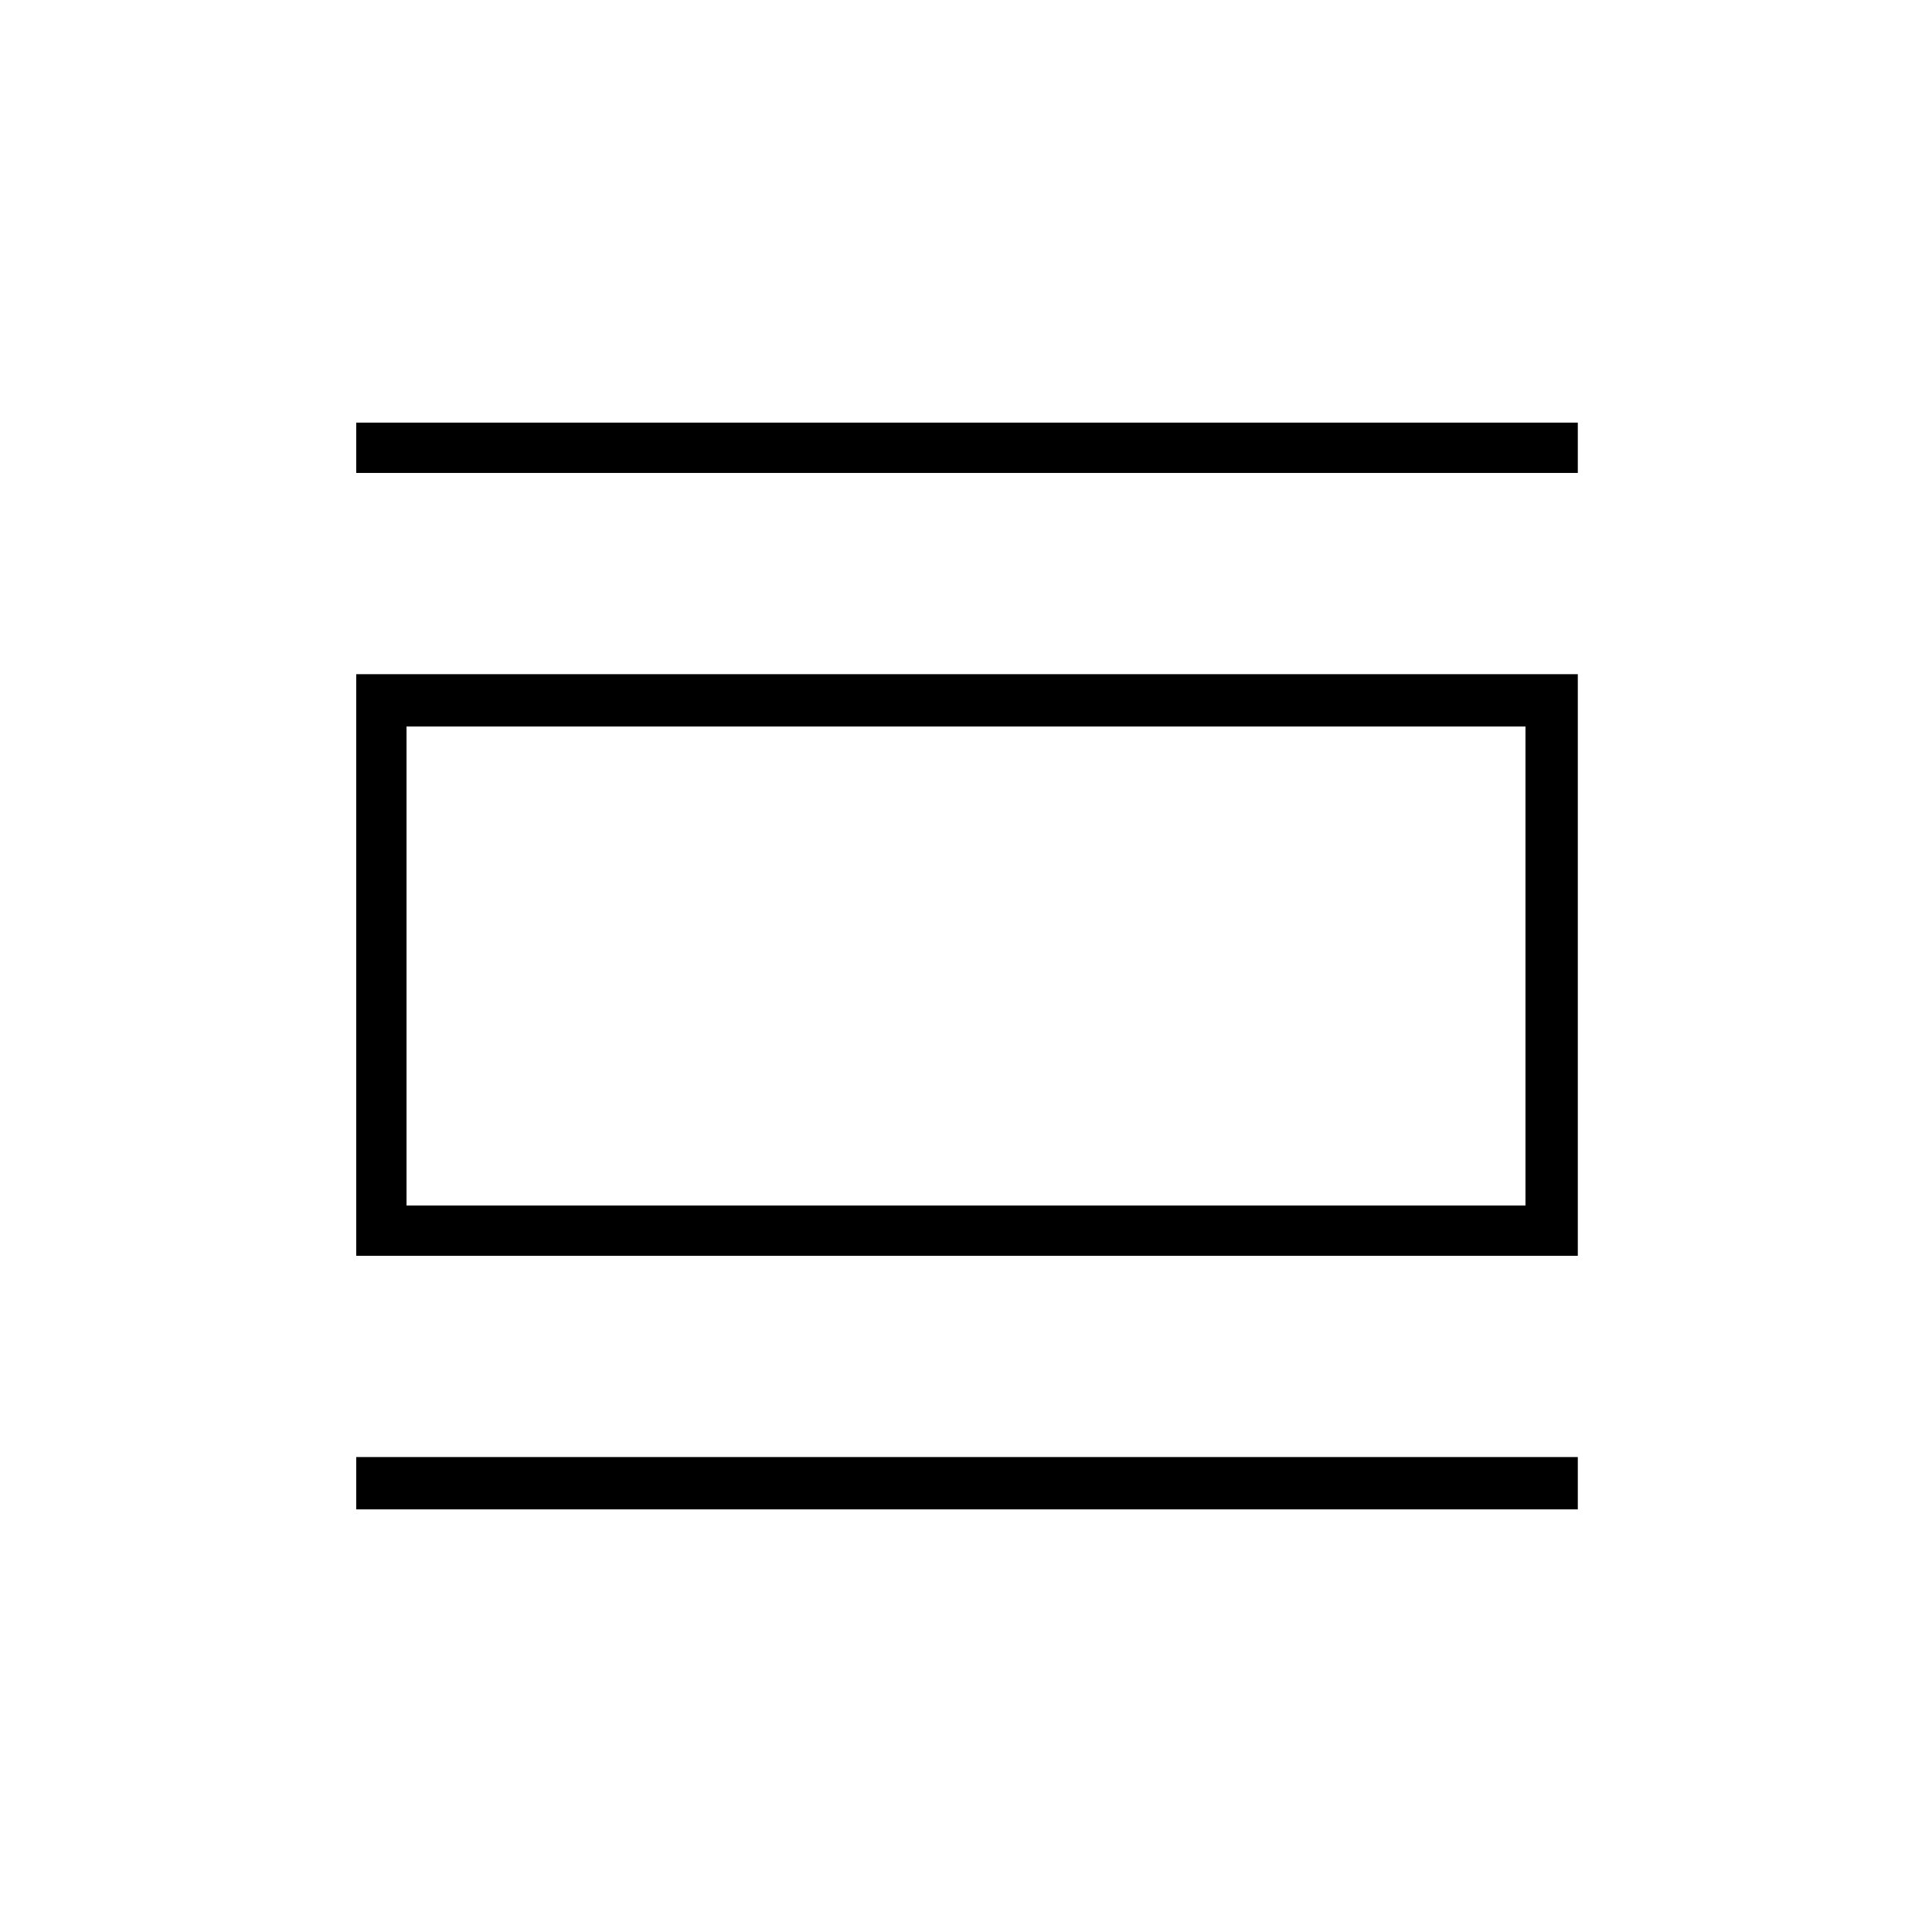 <svg xmlns="http://www.w3.org/2000/svg" height="24" width="24"><path d="M4.425 18.75V18.1H19.6V18.75ZM4.425 15.6V8.375H19.6V15.6ZM5.05 14.975H18.95V9.025H5.05ZM4.425 5.875V5.25H19.6V5.875ZM5.05 14.975V9.025V14.975Z"/></svg>